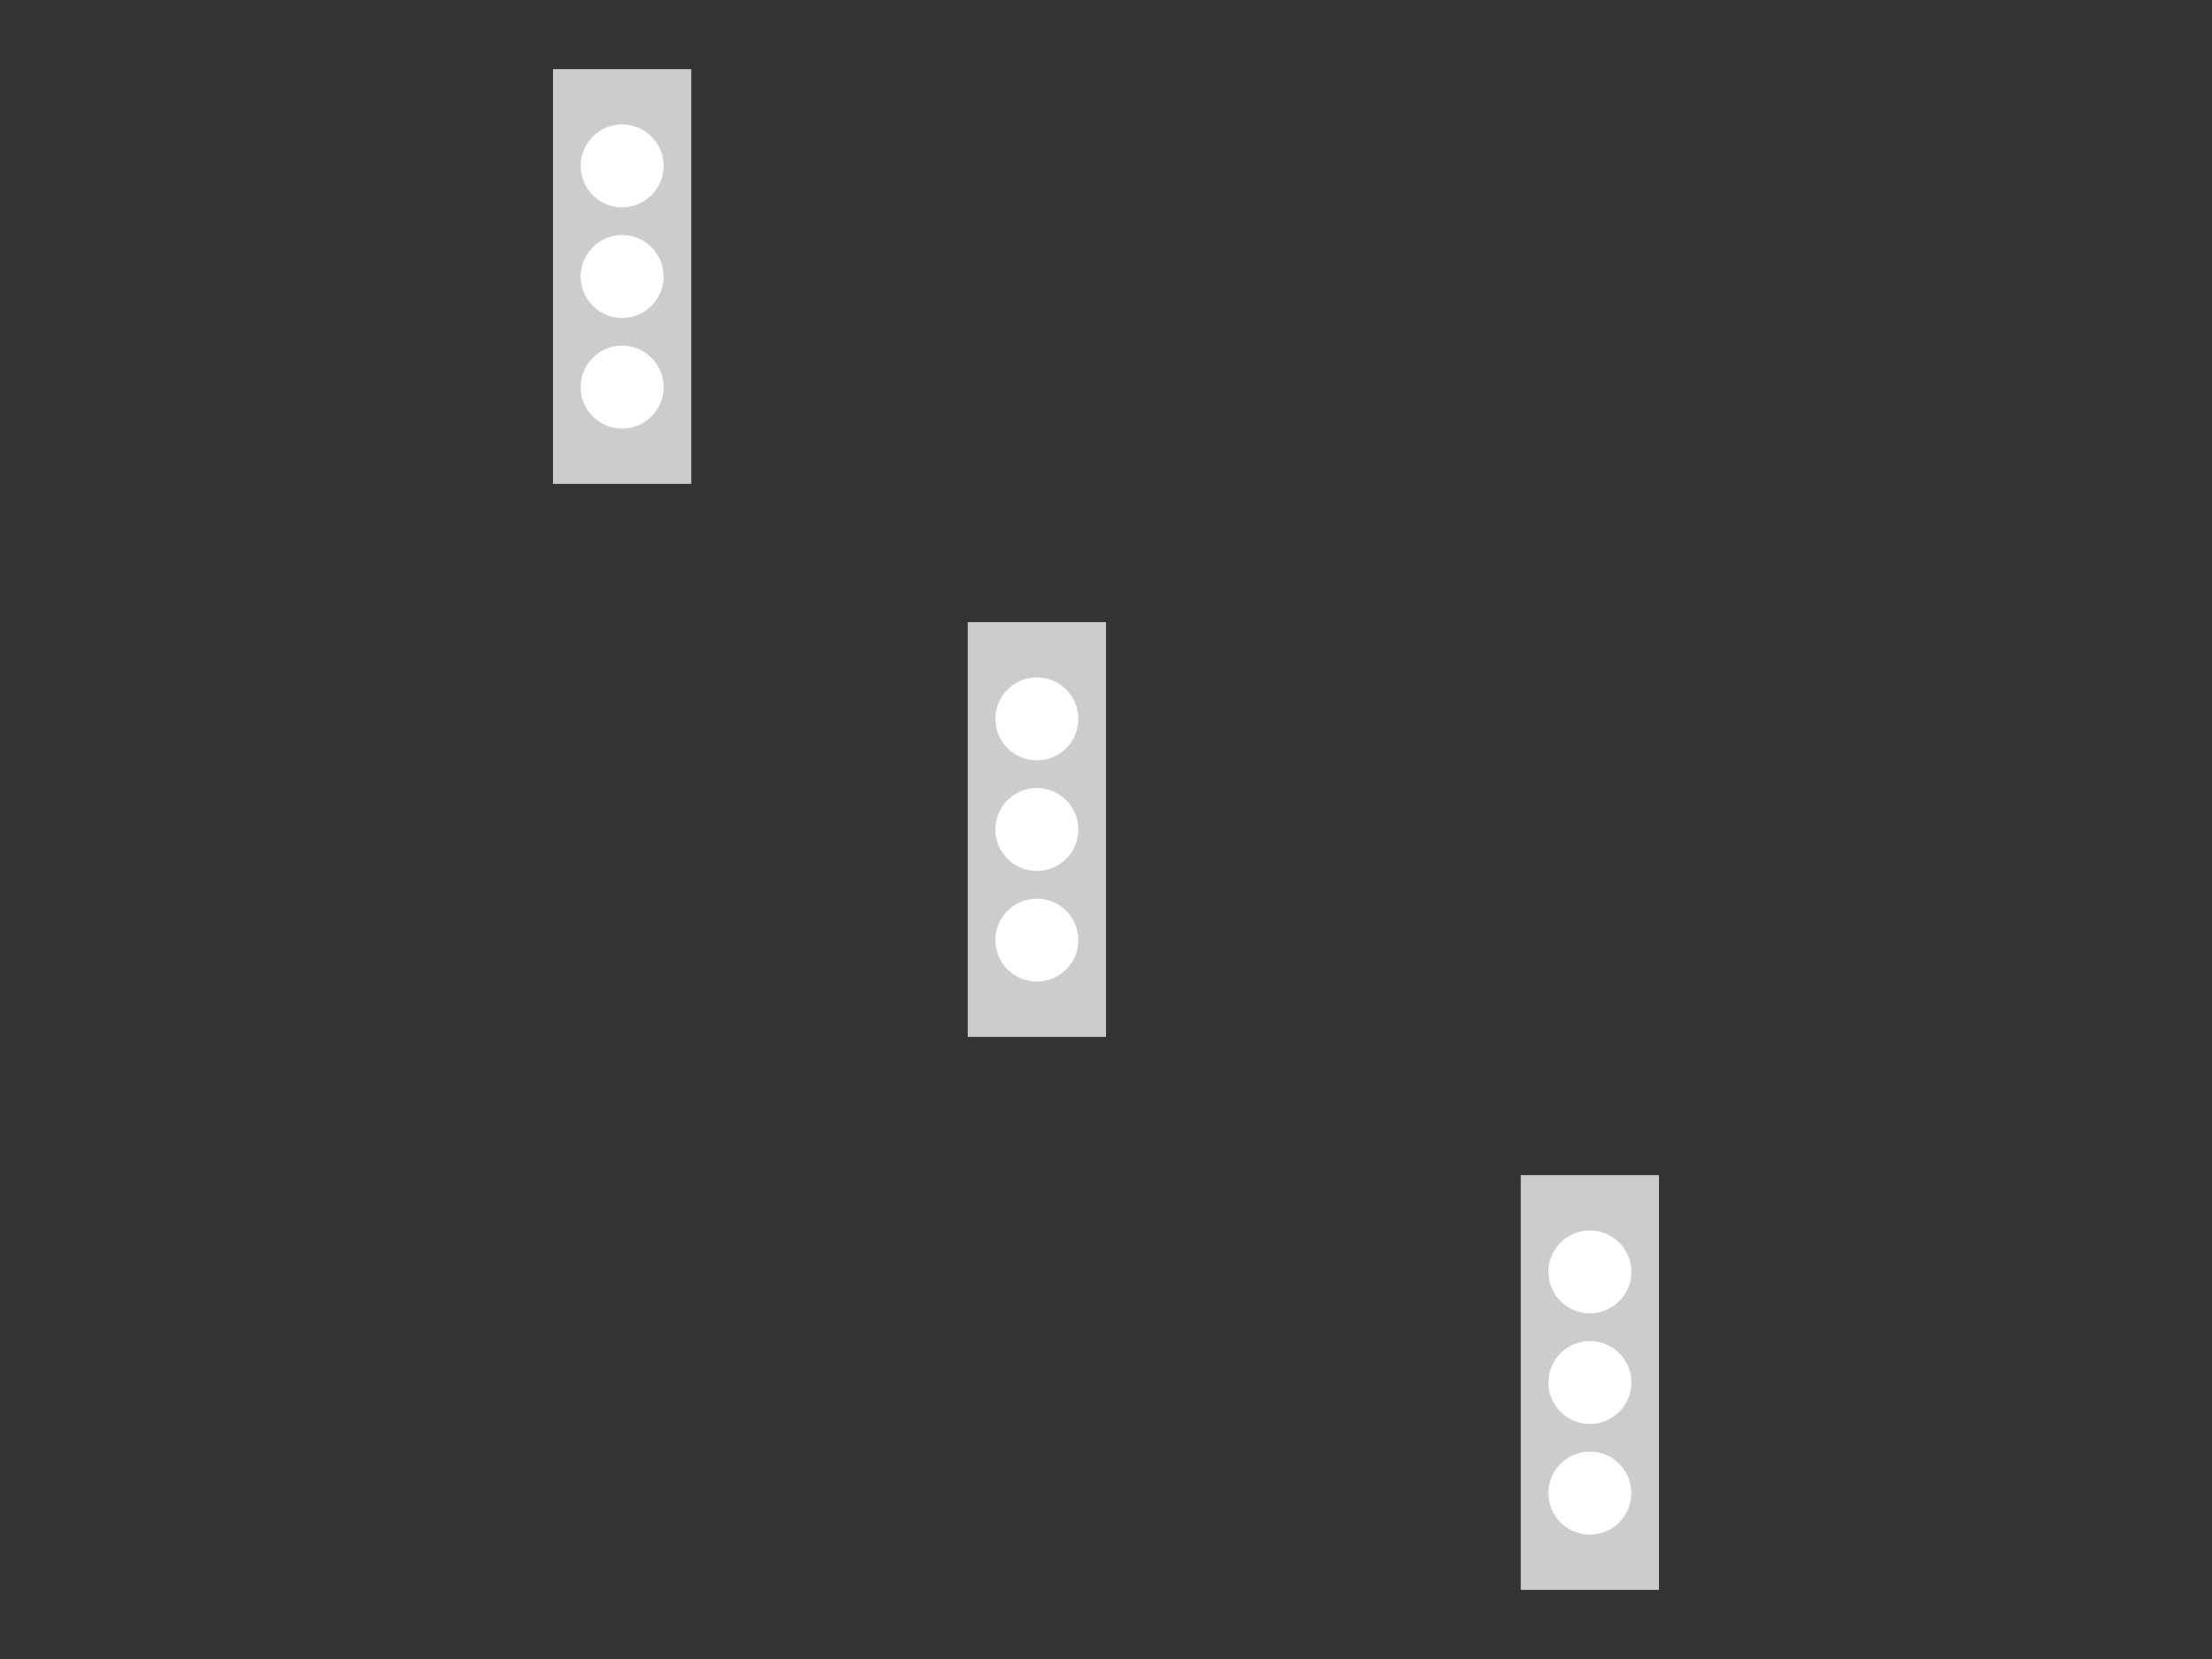 <?xml version="1.0" encoding="UTF-8" standalone="no"?>
<!-- Created with Inkscape (http://www.inkscape.org/) -->

<svg
   xmlns:dc="http://purl.org/dc/elements/1.1/"
   xmlns:cc="http://creativecommons.org/ns#"
   xmlns:rdf="http://www.w3.org/1999/02/22-rdf-syntax-ns#"
   xmlns:svg="http://www.w3.org/2000/svg"
   xmlns="http://www.w3.org/2000/svg"
   xmlns:sodipodi="http://sodipodi.sourceforge.net/DTD/sodipodi-0.dtd"
   xmlns:inkscape="http://www.inkscape.org/namespaces/inkscape"
   width="800"
   height="600"
   viewBox="0 0 800 600"
   version="1.1"
   id="svg8"
   inkscape:version="0.92.3 (2405546, 2018-03-11)"
   sodipodi:docname="demo14-background.svg">
  <rect x="0" y="0" width="800" height="600" fill="#333333" stroke="none"/>
  <defs
     id="defs2" />
  <sodipodi:namedview
     id="base"
     pagecolor="#ffffff"
     bordercolor="#666666"
     borderopacity="1.0"
     inkscape:pageopacity="0.0"
     inkscape:pageshadow="2"
     inkscape:zoom="0.33"
     inkscape:cx="400"
     inkscape:cy="300"
     inkscape:document-units="mm"
     inkscape:current-layer="layer1"
     showgrid="false"
     units="px"
     inkscape:window-width="1360"
     inkscape:window-height="591"
     inkscape:window-x="0"
     inkscape:window-y="0"
     inkscape:window-maximized="1" />
  <g
     inkscape:label="Calque 1"
     inkscape:groupmode="layer"
     id="layer1" >
    <rect
       id="rect1"
       width="50"
       height="150"
       x="200"
       y="25"
       style="fill:#cccccc;stroke-width:0.123" />
    <ellipse
       style="fill:#ffffff;stroke-width:0.169"
       id="rect1-top"
       cx="225"
       cy="60"
       rx="15"
       ry="15" />
    <ellipse
       style="fill:#ffffff;stroke-width:0.169"
       id="rect1-middle"
       cx="225"
       cy="100"
       rx="15"
       ry="15" />
    <ellipse
       style="fill:#ffffff;stroke-width:0.169"
       id="rect1-footer"
       cx="225"
       cy="140"
       rx="15"
       ry="15" />
    <rect
       id="rect2"
       width="50"
       height="150"
       x="350"
       y="225"
       style="fill:#cccccc;stroke-width:0.123" />
    <ellipse
       style="fill:#ffffff;stroke-width:0.169"
       id="rect2-top"
       cx="375"
       cy="260"
       rx="15"
       ry="15" />
    <ellipse
       style="fill:#ffffff;stroke-width:0.169"
       id="rect2-middle"
       cx="375"
       cy="300"
       rx="15"
       ry="15" />
    <ellipse
       style="fill:#ffffff;stroke-width:0.169"
       id="rect2-footer"
       cx="375"
       cy="340"
       rx="15"
       ry="15" />
    <rect
       id="rect3"
       width="50"
       height="150"
       x="550"
       y="425"
       style="fill:#cccccc;stroke-width:0.123" />
    <ellipse
       style="fill:#ffffff;stroke-width:0.169"
       id="rect3-top"
       cx="575"
       cy="460"
       rx="15"
       ry="15" />
    <ellipse
       style="fill:#ffffff;stroke-width:0.169"
       id="rect3-middle"
       cx="575"
       cy="500"
       rx="15"
       ry="15" />
    <ellipse
       style="fill:#ffffff;stroke-width:0.169"
       id="rect3-footer"
       cx="575"
       cy="540"
       rx="15"
       ry="15" />
  </g>
</svg>
